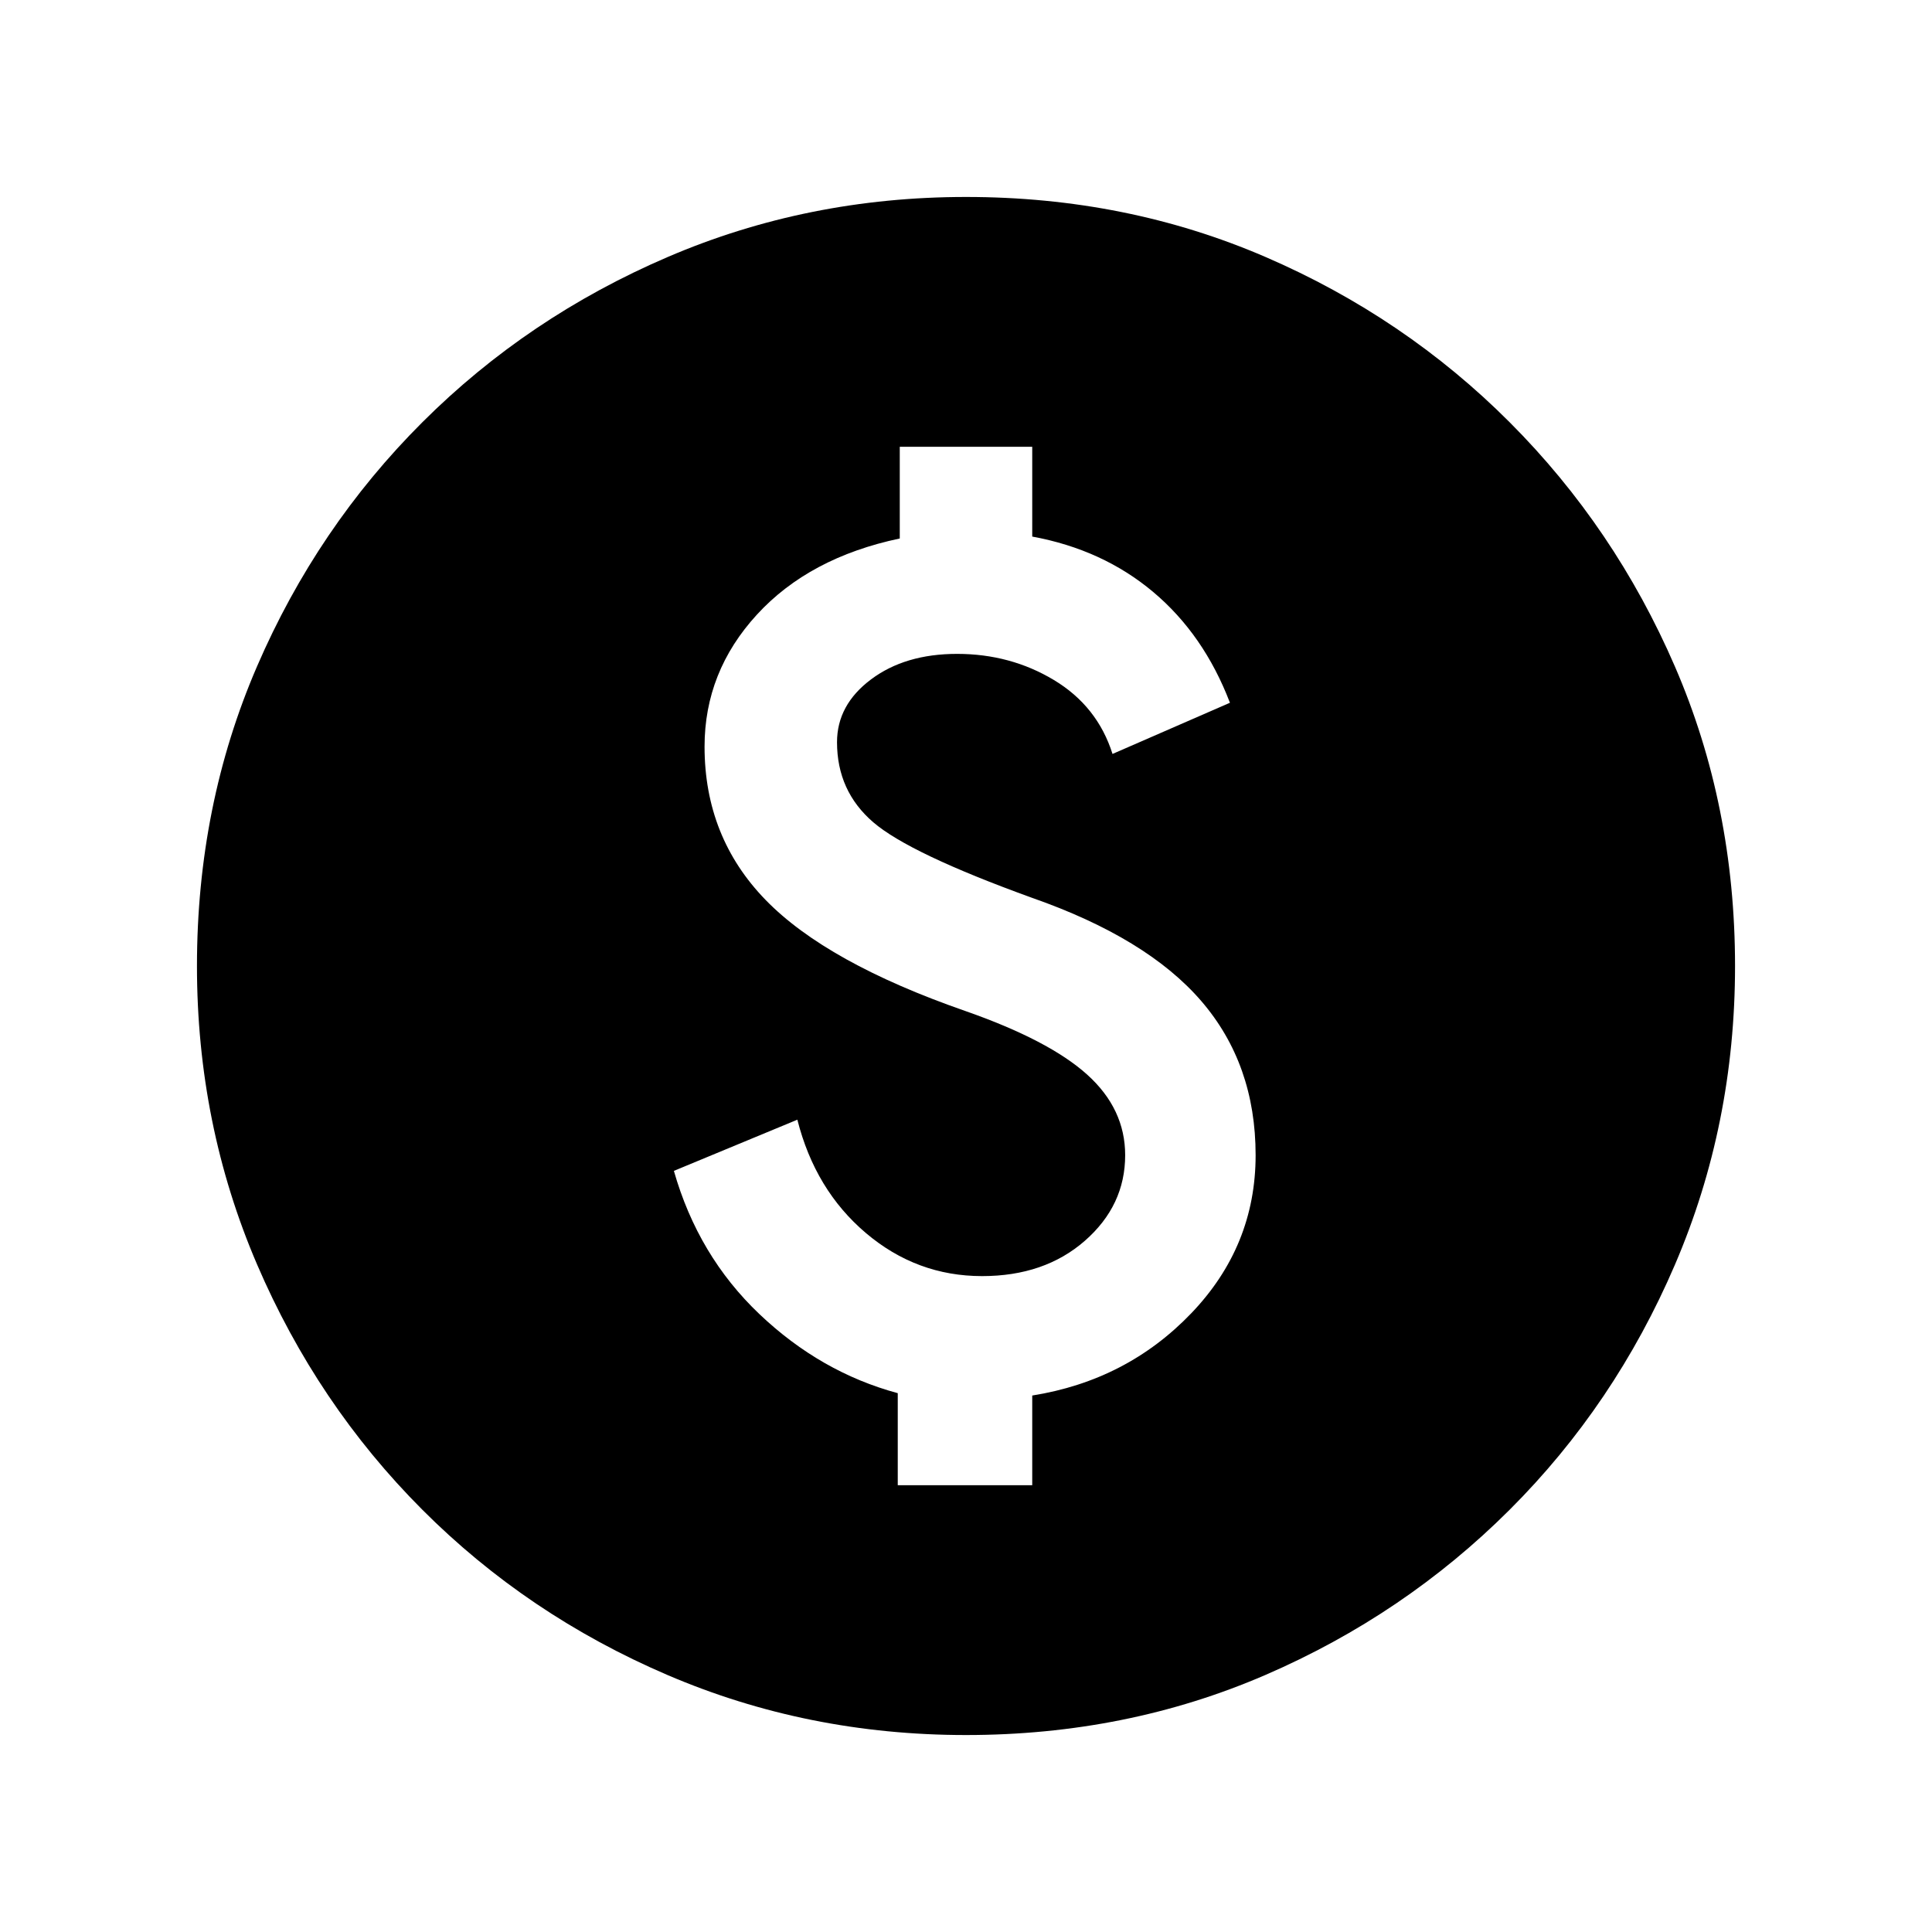 <svg xmlns="http://www.w3.org/2000/svg" height="20" viewBox="0 -960 960 960" width="20"><path d="M446.09-222h66.82v-44.57q47.02-7.5 79.01-40.86 31.99-33.37 31.99-78.57 0-45.22-26.99-76.57-26.99-31.34-84.2-51.34-60.76-22-78.79-37.5-18.02-15.5-18.02-39.79 0-18.56 16.91-31.22 16.9-12.67 42.75-12.67 26.52 0 48.13 13 21.6 13 29.1 36.72l58.35-25.43q-12.98-33.92-38.12-55.04-25.14-21.12-60.12-27.54V-738h-65.82v45.57q-44.96 9.47-70.98 37.83-26.02 28.37-26.02 65.6 0 44.96 30.33 76.17 30.34 31.22 99.21 55.18 41.63 14.56 60.54 31.58 18.92 17.03 18.92 40.07 0 25.04-20.06 42.57-20.05 17.52-51.03 17.52-32.5 0-57.72-21.38-25.23-21.38-34.08-56.34l-61.35 25.43q12.02 42.18 42.48 71.15 30.45 28.96 68.76 39.31V-222ZM480-97.87q-78.82 0-148.41-29.86-69.6-29.86-121.81-82.17-52.21-52.32-82.06-121.84Q97.87-401.26 97.87-480q0-79.82 29.86-148.91 29.86-69.1 82.17-121.31 52.32-52.21 121.84-82.06 69.52-29.85 148.26-29.85 79.82 0 148.91 29.86 69.1 29.86 121.31 82.17 52.21 52.32 82.06 121.34 29.85 69.02 29.85 148.76 0 78.82-29.86 148.41-29.86 69.6-82.17 121.81-52.32 52.21-121.34 82.06Q559.74-97.87 480-97.87Z"/></svg>